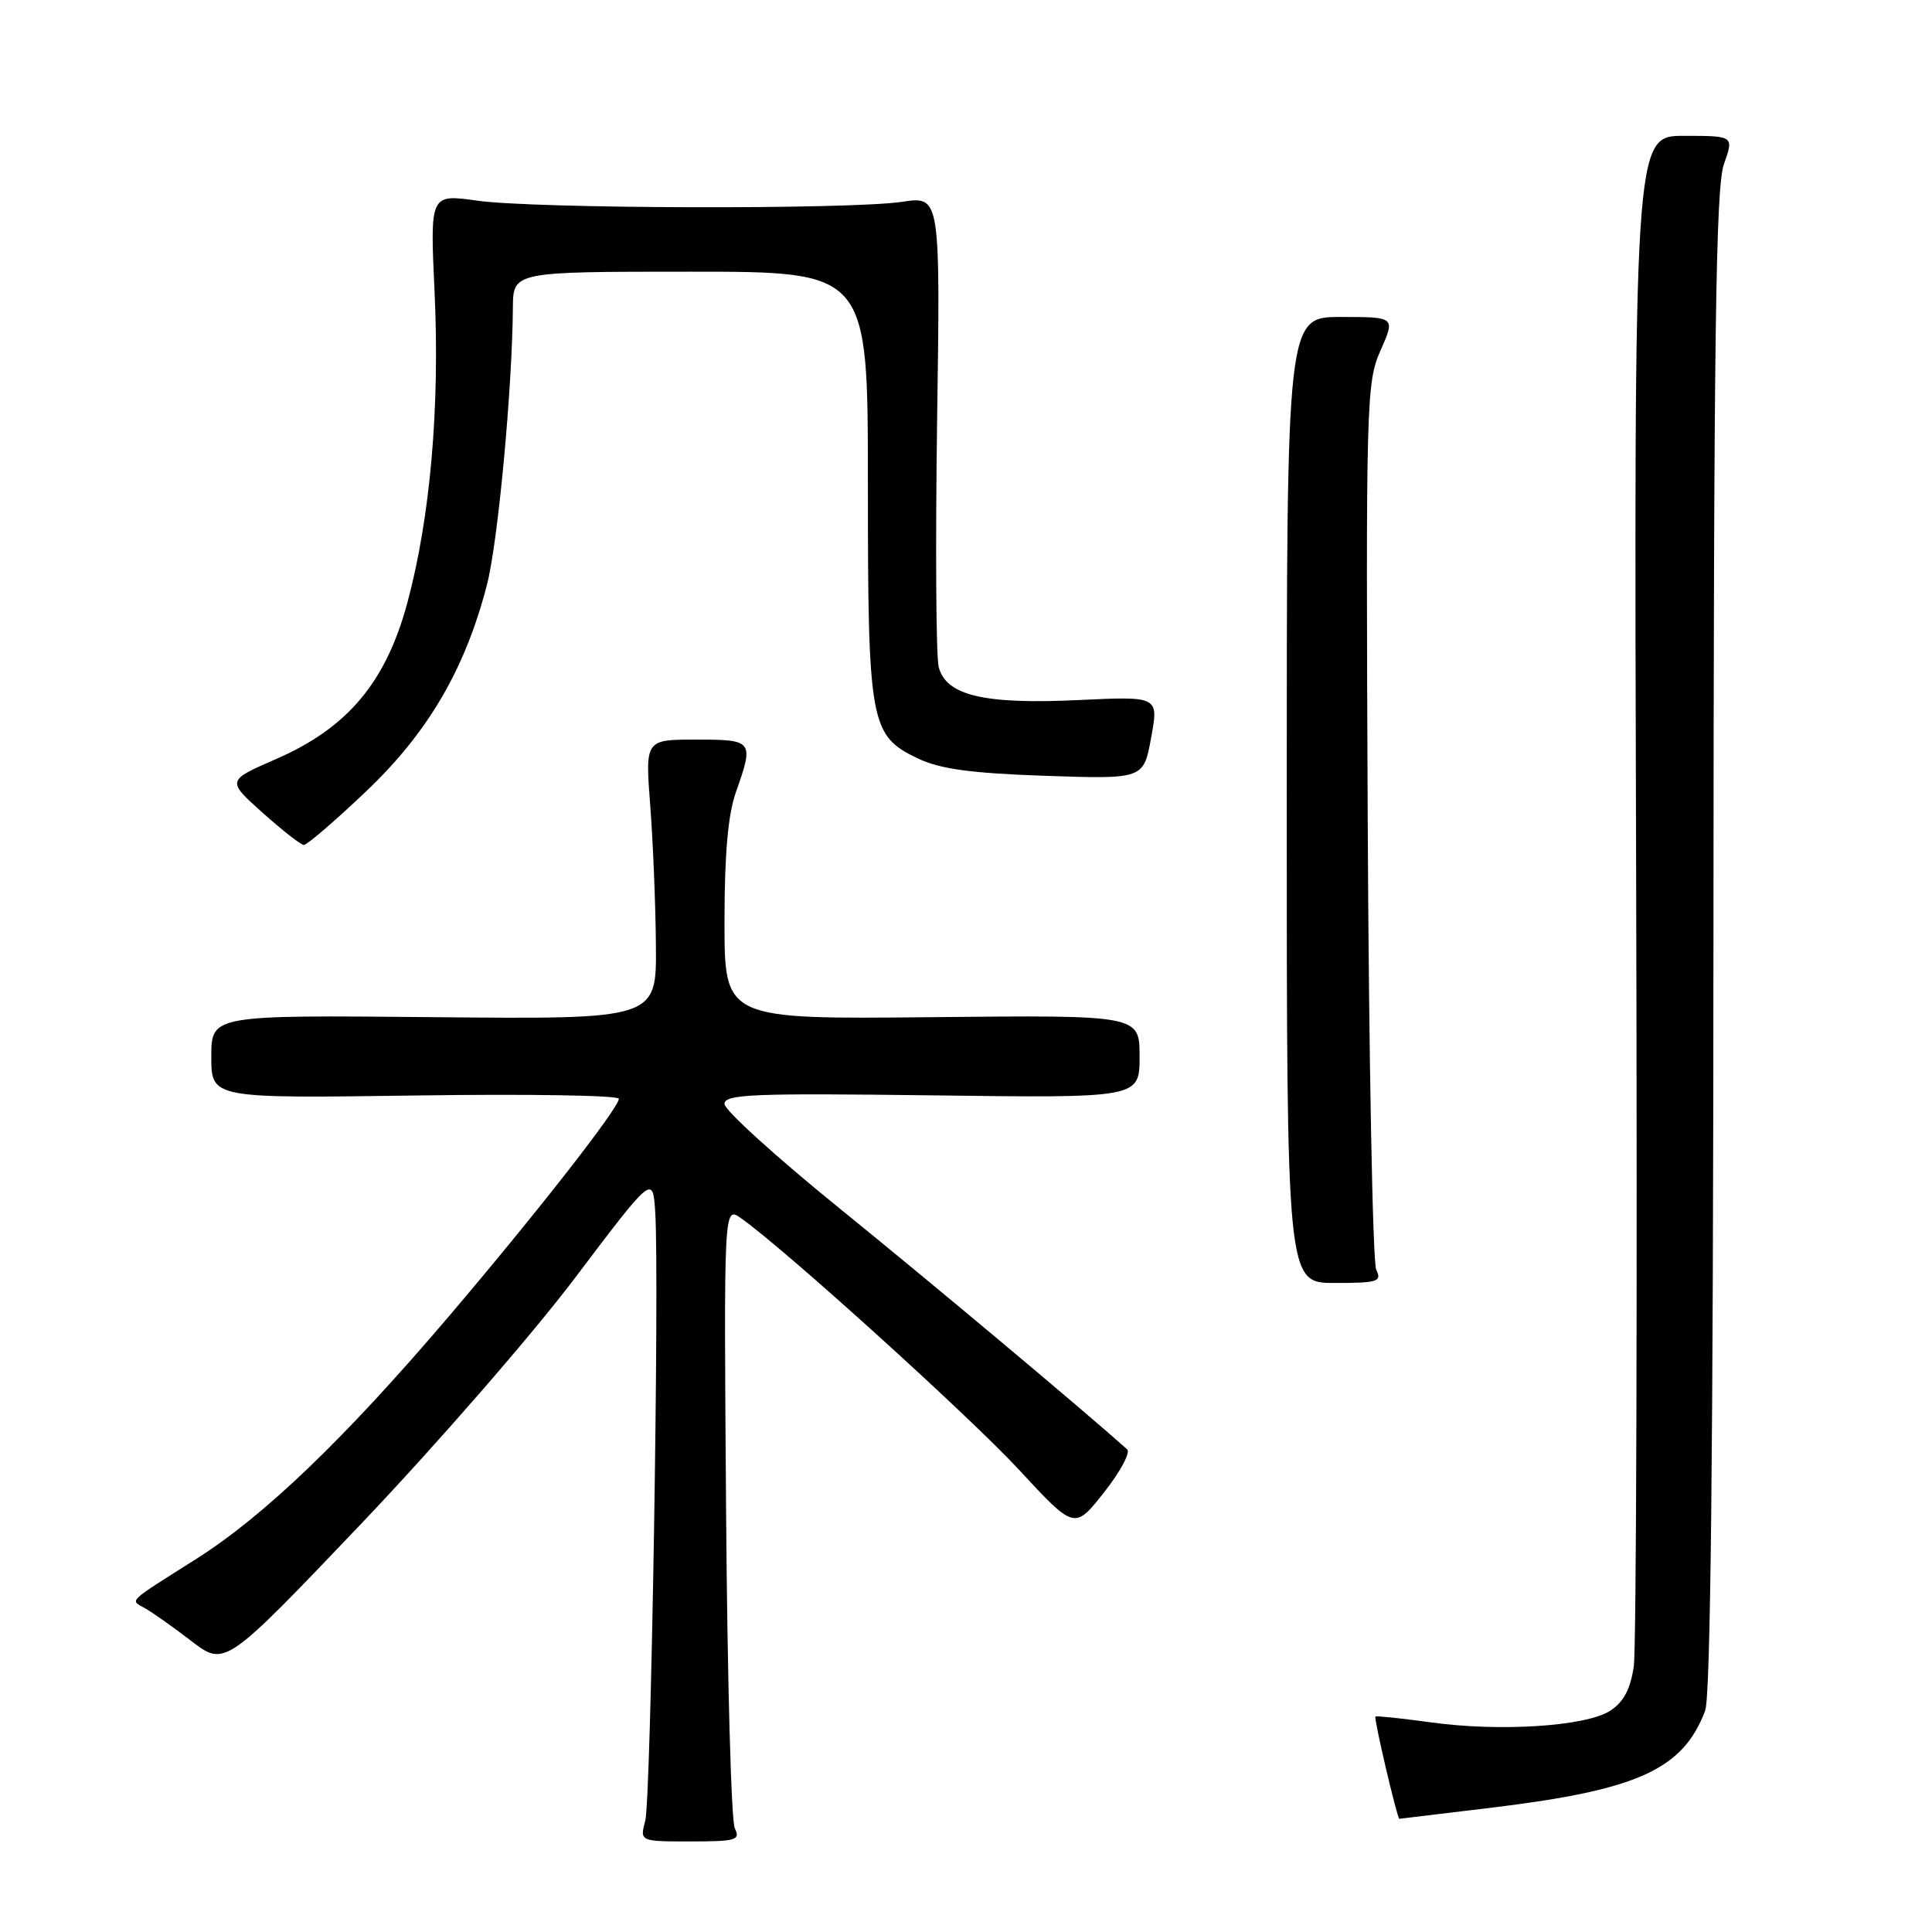 <?xml version="1.0" encoding="UTF-8" standalone="no"?>
<!DOCTYPE svg PUBLIC "-//W3C//DTD SVG 1.1//EN" "http://www.w3.org/Graphics/SVG/1.1/DTD/svg11.dtd" >
<svg xmlns="http://www.w3.org/2000/svg" xmlns:xlink="http://www.w3.org/1999/xlink" version="1.1" viewBox="0 0 256 256">
 <g >
 <path fill="currentColor"
d=" M 97.36 242.25 C 96.89 241.29 96.37 222.35 96.21 200.16 C 95.91 159.83 95.91 159.83 98.16 161.40 C 103.84 165.38 128.43 187.63 135.03 194.76 C 142.38 202.70 142.38 202.70 146.29 197.75 C 148.44 195.03 149.82 192.46 149.35 192.04 C 143.24 186.58 123.26 169.85 111.25 160.12 C 102.86 153.32 96.00 147.10 96.00 146.28 C 96.00 144.99 99.67 144.84 123.50 145.14 C 151.00 145.50 151.00 145.50 151.00 140.00 C 151.00 134.50 151.00 134.50 123.50 134.78 C 96.00 135.06 96.00 135.06 96.00 122.16 C 96.00 113.24 96.46 107.94 97.50 105.00 C 99.92 98.14 99.82 98.00 92.24 98.00 C 85.49 98.00 85.49 98.00 86.16 106.75 C 86.53 111.56 86.87 119.90 86.91 125.28 C 87.00 135.06 87.00 135.06 57.50 134.78 C 28.00 134.50 28.00 134.50 28.00 140.02 C 28.00 145.54 28.00 145.54 55.00 145.16 C 69.85 144.94 82.00 145.14 82.00 145.59 C 82.00 146.82 71.02 160.86 59.41 174.50 C 45.66 190.64 35.03 200.85 26.00 206.57 C 16.69 212.46 17.20 211.97 19.22 213.10 C 20.15 213.62 22.92 215.58 25.36 217.45 C 29.81 220.85 29.81 220.85 47.83 201.94 C 57.73 191.54 70.49 176.88 76.17 169.36 C 86.50 155.69 86.50 155.69 86.82 160.60 C 87.39 169.23 86.26 238.40 85.50 241.25 C 84.77 244.00 84.77 244.00 91.49 244.00 C 97.55 244.00 98.13 243.83 97.36 242.25 Z  M 198.03 239.48 C 217.07 237.15 223.01 234.43 225.94 226.68 C 226.66 224.77 227.01 192.23 227.04 124.68 C 227.08 44.47 227.34 24.78 228.43 21.75 C 229.76 18.00 229.76 18.00 223.13 18.00 C 216.50 18.00 216.50 18.00 216.80 117.25 C 216.96 171.84 216.82 218.42 216.49 220.77 C 216.05 223.80 215.15 225.51 213.38 226.67 C 210.19 228.76 198.72 229.50 189.50 228.21 C 185.65 227.68 182.39 227.34 182.25 227.45 C 182.01 227.66 185.14 241.00 185.42 241.00 C 185.50 241.00 191.17 240.31 198.03 239.48 Z  M 182.36 168.25 C 181.89 167.29 181.38 140.48 181.23 108.68 C 180.98 53.12 181.04 50.69 182.93 46.43 C 184.89 42.00 184.89 42.00 177.69 42.00 C 170.50 42.00 170.50 42.00 170.50 106.00 C 170.50 170.00 170.50 170.00 176.86 170.00 C 182.57 170.00 183.13 169.82 182.36 168.25 Z  M 48.51 104.86 C 56.72 97.06 61.63 88.67 64.52 77.50 C 65.98 71.89 67.88 51.51 67.96 40.75 C 68.00 36.00 68.00 36.00 91.50 36.00 C 115.00 36.00 115.00 36.00 115.00 64.03 C 115.00 95.91 115.28 97.48 121.63 100.50 C 124.57 101.90 128.63 102.46 138.51 102.80 C 151.53 103.24 151.53 103.24 152.53 97.75 C 153.54 92.26 153.54 92.26 142.94 92.76 C 130.39 93.36 125.33 92.16 124.38 88.36 C 124.03 87.00 123.94 72.40 124.17 55.93 C 124.60 25.98 124.60 25.98 119.55 26.74 C 112.61 27.78 70.93 27.67 63.24 26.59 C 56.98 25.71 56.98 25.71 57.58 38.61 C 58.30 53.92 57.01 68.61 53.98 79.86 C 51.12 90.43 46.07 96.45 36.53 100.60 C 30.04 103.43 30.04 103.43 34.77 107.67 C 37.37 110.00 39.84 111.93 40.25 111.96 C 40.66 111.98 44.38 108.79 48.51 104.86 Z "/>
</g>
</svg>